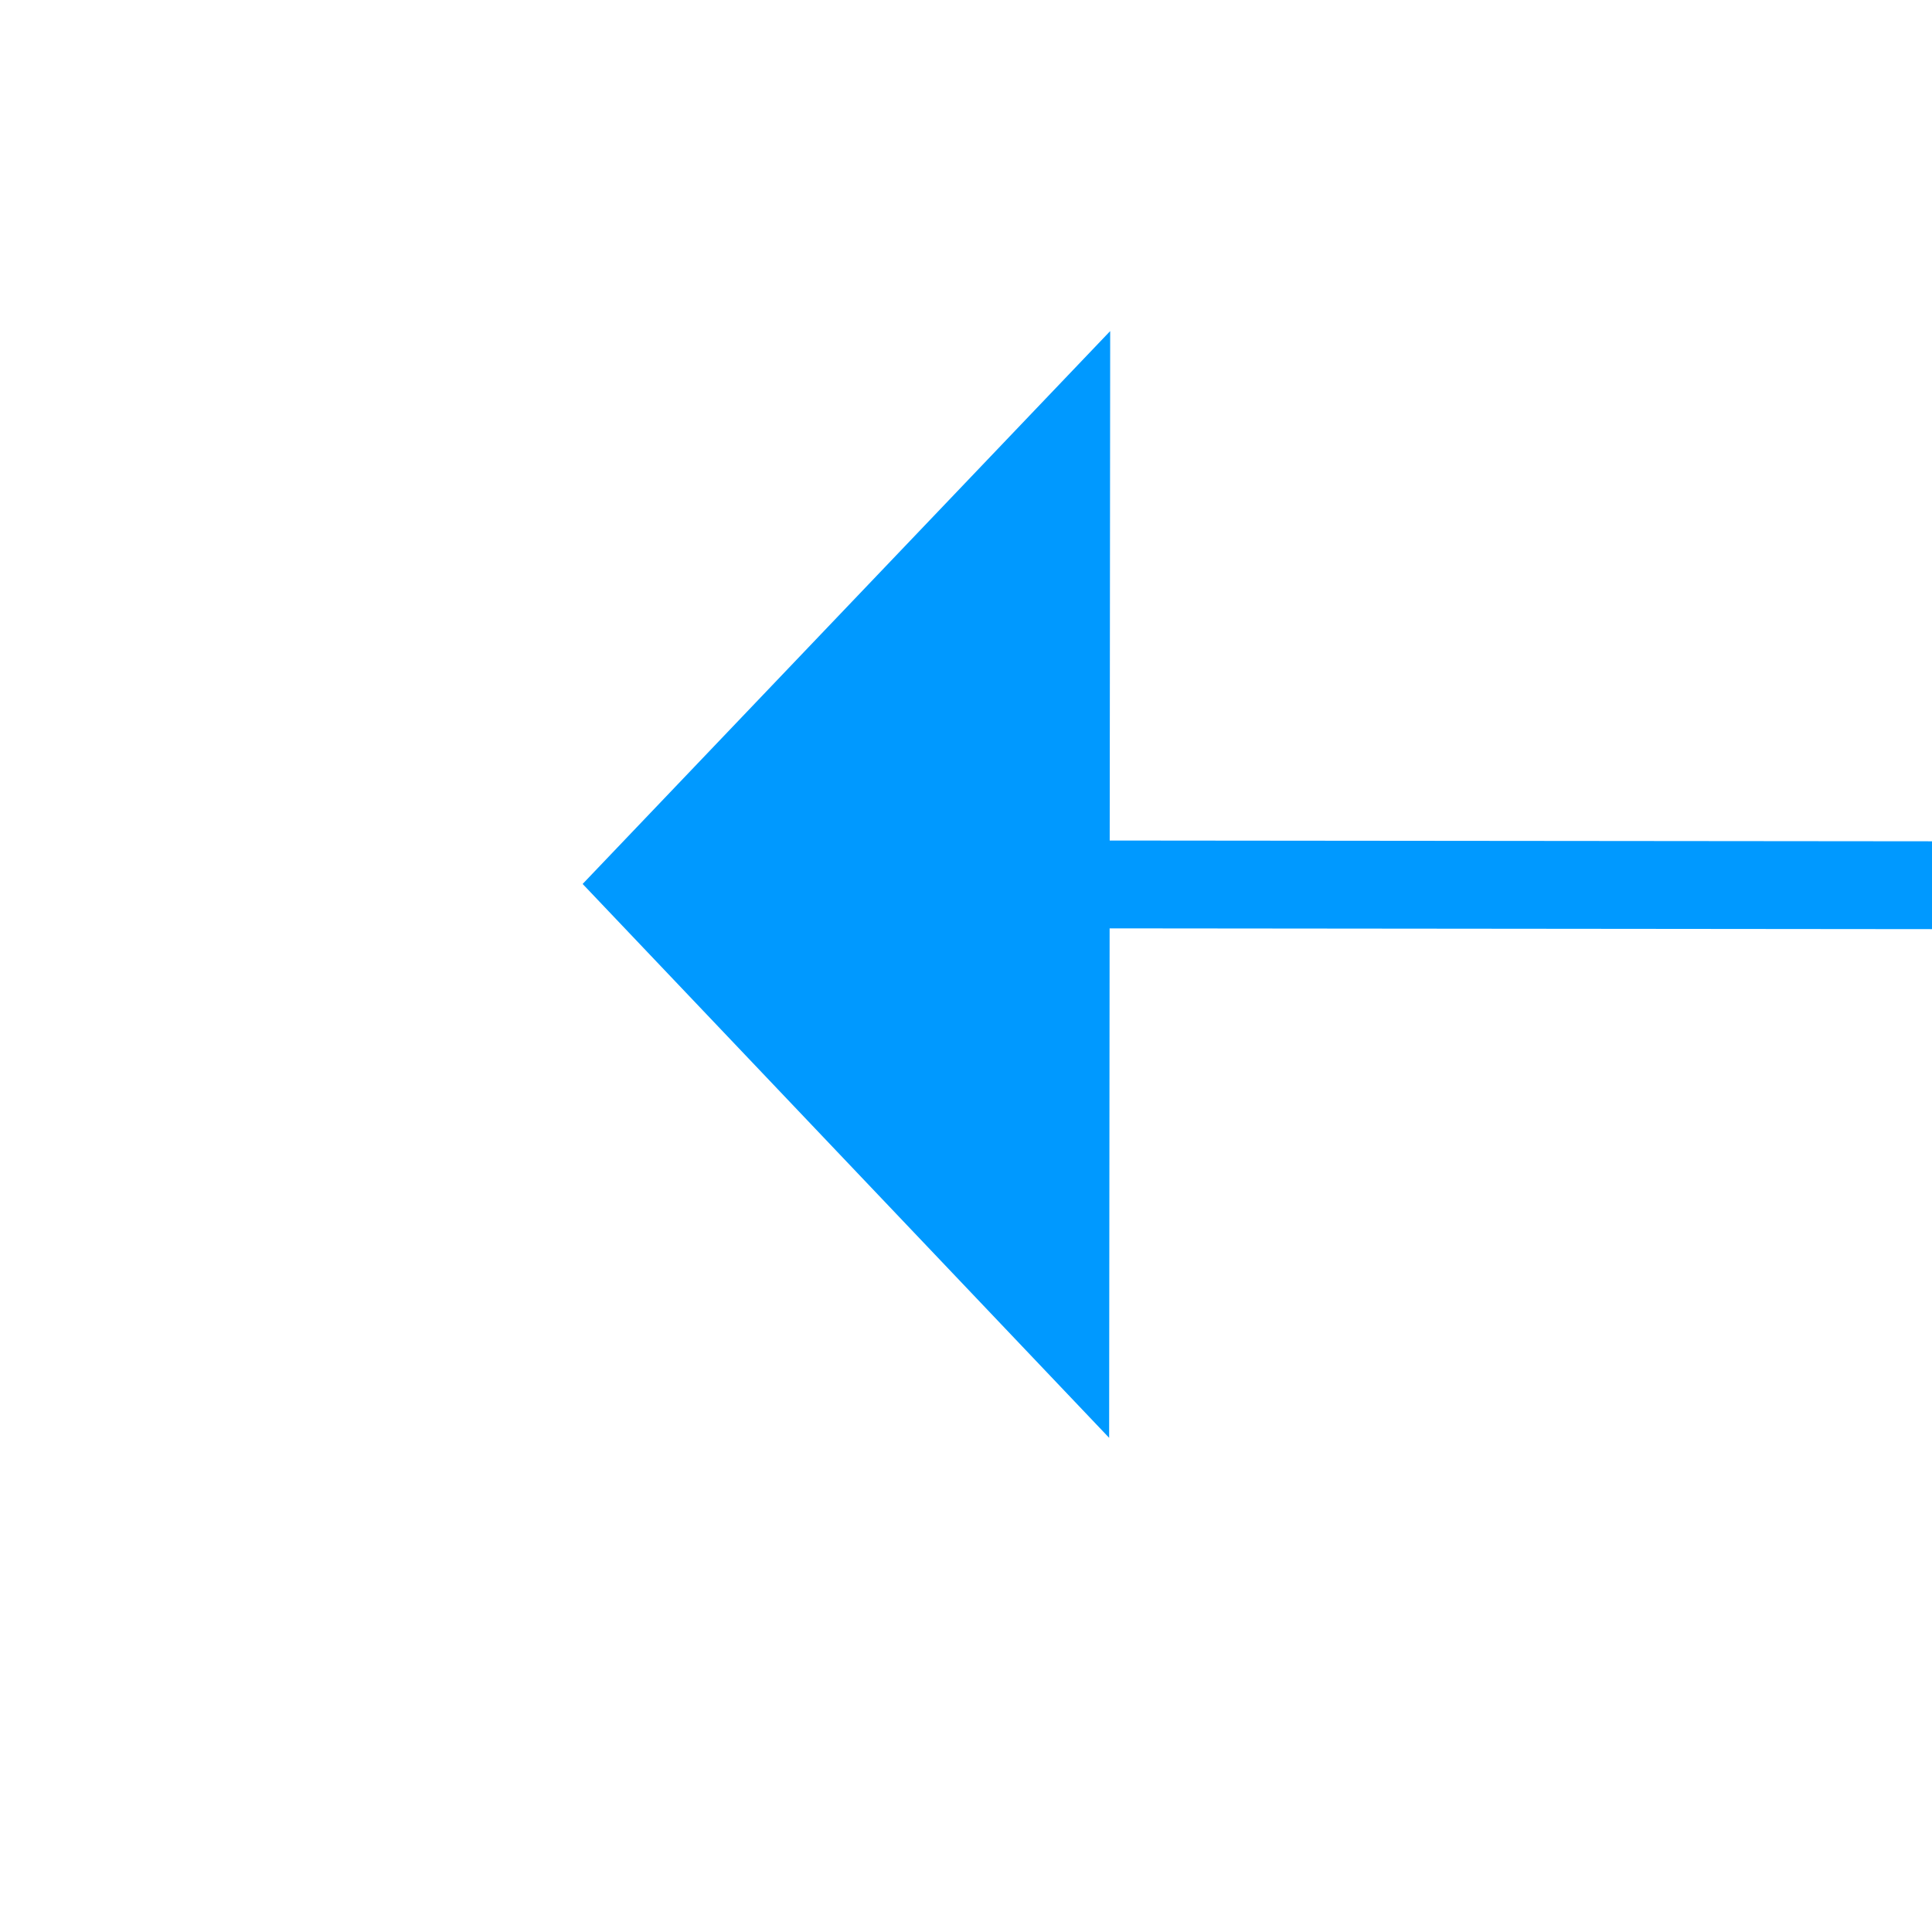 ﻿<?xml version="1.0" encoding="utf-8"?>
<svg version="1.1" xmlns:xlink="http://www.w3.org/1999/xlink" width="22px" height="22px" preserveAspectRatio="xMinYMid meet" viewBox="1192 169  22 20" xmlns="http://www.w3.org/2000/svg">
  <g transform="matrix(-0.94 -0.342 0.342 -0.94 2272.229 758.655 )">
    <path d="M 1208 223.8  L 1214 217.5  L 1208 211.2  L 1208 223.8  Z " fill-rule="nonzero" fill="#0099ff" stroke="none" transform="matrix(0.94 -0.341 0.341 0.94 -8.268 388.008 )" />
    <path d="M 983 217.5  L 1209 217.5  " stroke-width="1" stroke="#0099ff" fill="none" transform="matrix(0.94 -0.341 0.341 0.94 -8.268 388.008 )" />
  </g>
</svg>